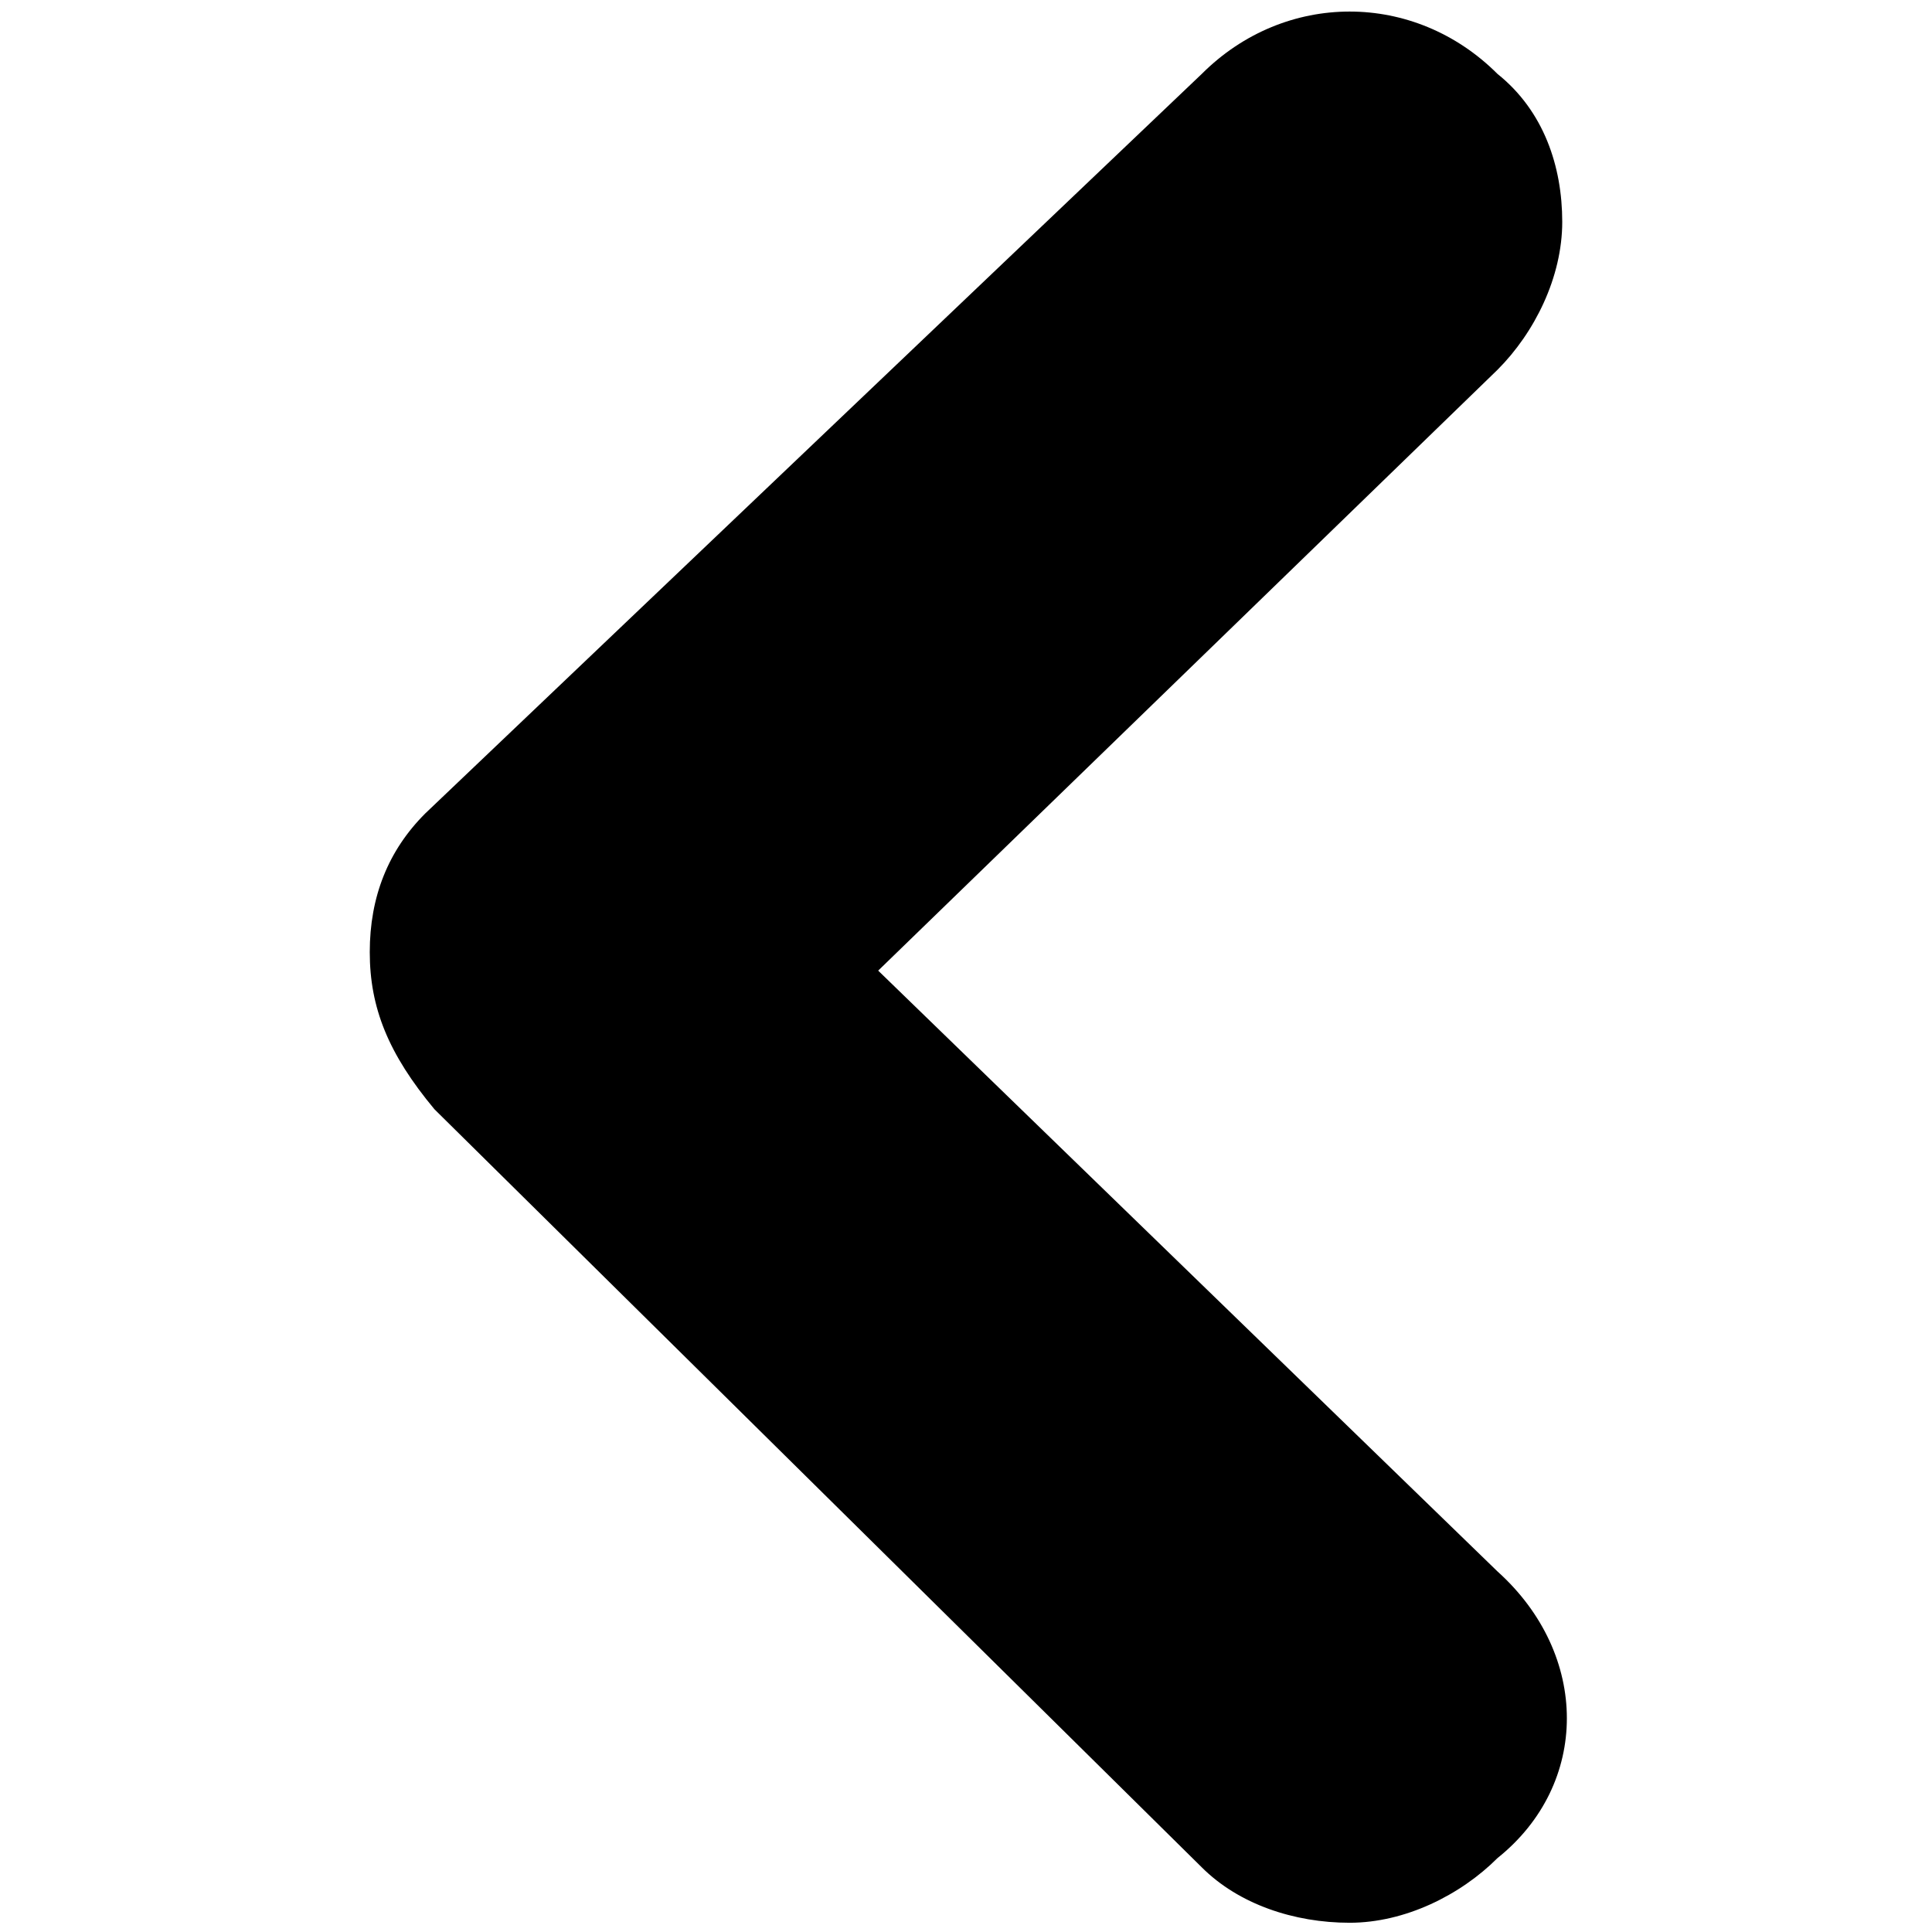<svg viewBox="0 0 20.9 20.9">
  <path d="M16.2,17l-6.7-6.5l6.7-6.5c0.4-0.4,0.7-1,0.7-1.6s-0.2-1.2-0.7-1.6c-0.9-0.9-2.3-0.9-3.2,0L4.6,8.8 C4.2,9.2,4,9.7,4,10.3c0,0.6,0.2,1.1,0.7,1.7l8.3,8.2c0.4,0.4,1,0.6,1.6,0.6c0.6,0,1.2-0.3,1.6-0.7C17.2,19.3,17.2,17.9,16.2,17z"/>
</svg>
